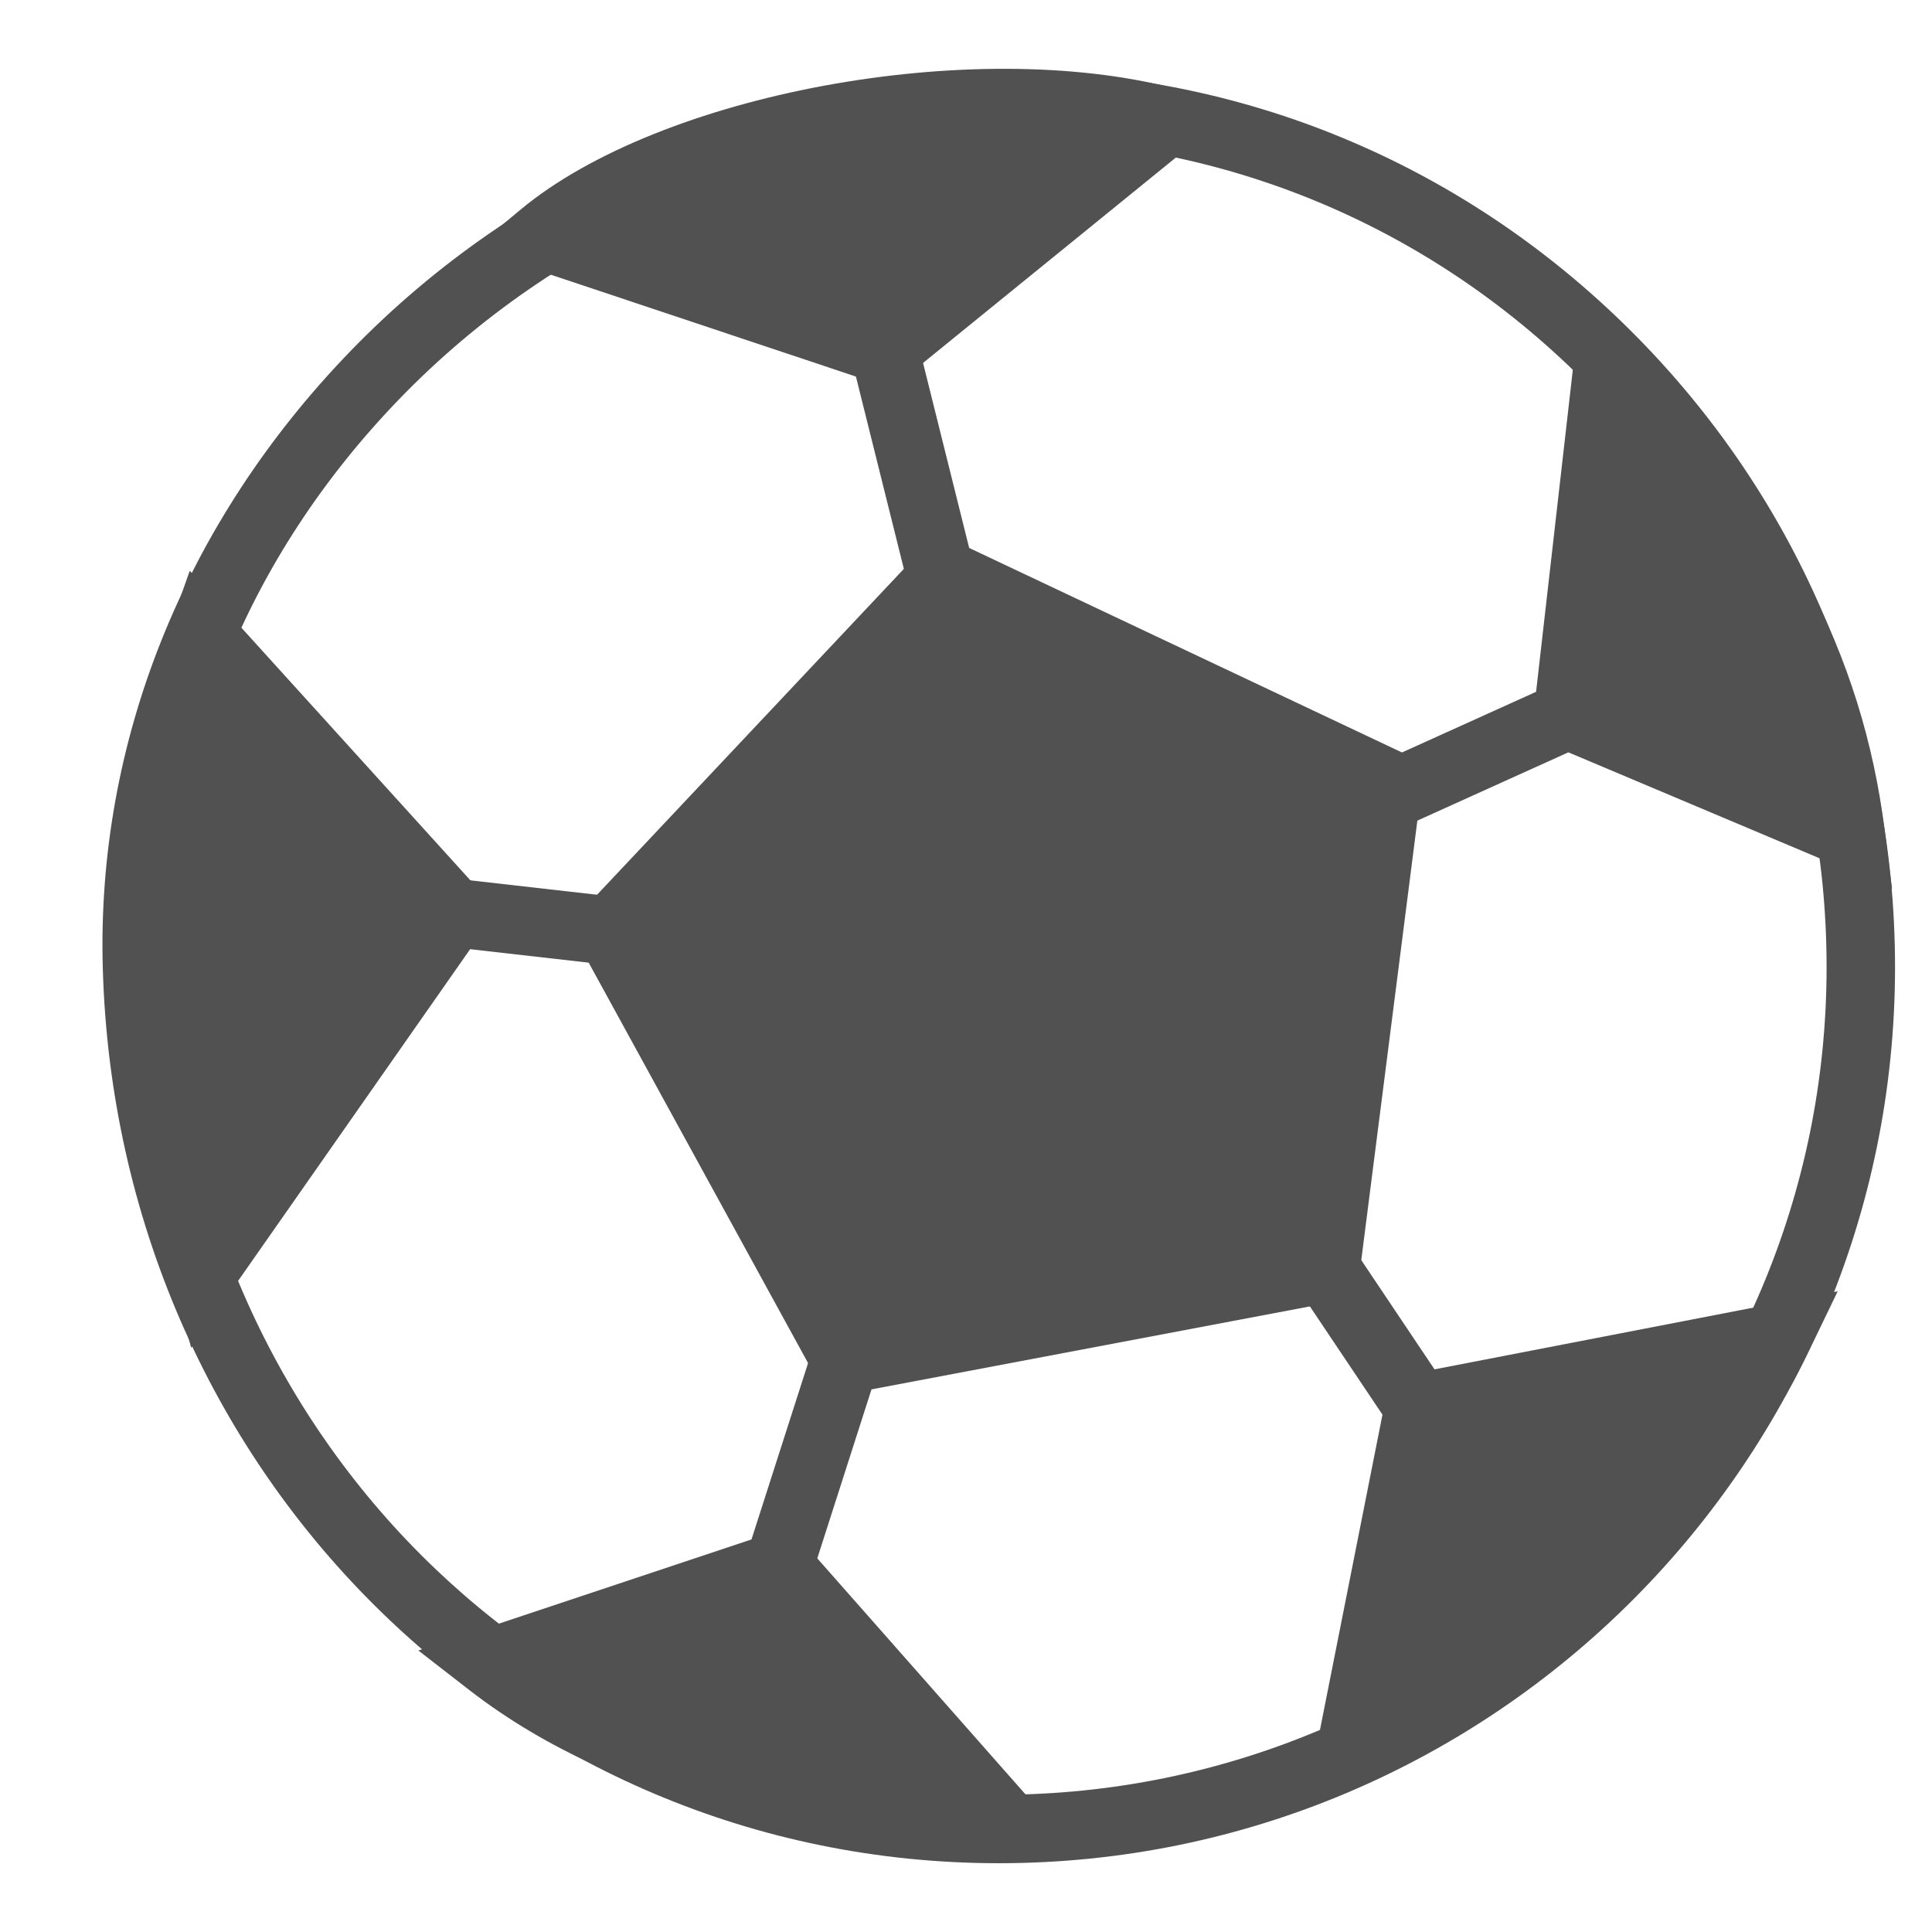 <svg t="1740761751320" class="icon" viewBox="0 0 1024 1024" version="1.1" xmlns="http://www.w3.org/2000/svg" p-id="3712" width="20" height="20"><path d="M529.4 987.54c-258.79 0-467.4-208.4-474.92-474.42-3.41-119.81 43.15-235.89 131.1-326.85 90.68-93.78 215.99-147.94 343.8-148.6C655.65 36.9 774.29 85.75 864.04 175c90.52 90.03 140.37 209.92 140.37 337.6 0 261.88-213.09 474.94-475.01 474.94z m2.61-913.6c-0.82 0-1.61 0-2.43 0.01-118.12 0.61-233.99 50.74-317.93 137.54-81.1 83.88-124.05 190.63-120.91 300.6C97.7 758.36 290.38 951.26 529.4 951.26c241.92 0 438.73-196.78 438.73-438.66 0-117.95-46.06-228.71-129.68-311.88C756.2 118.91 647.44 73.94 532.01 73.94z" p-id="3713" fill="#515151"></path><path d="M501.12 304.55l-177.7 188.74 124.52 227.29 254.72-48.2 32.8-257.09z" p-id="3714" fill="#515151"></path><path d="M438.37 740.85l-137.19-250.4 195.77-207.93 258.16 121.99-36.14 283.24-280.6 53.1z m-92.71-244.72l111.86 204.18 228.82-43.3 29.47-230.95-210.51-99.47-159.64 169.54zM617.99 64.39L468.86 185.55l-181.31-60.54c65.6-54.56 223.77-88.28 330.44-60.62z" p-id="3715" fill="#515151"></path><path d="M472.57 205.9l-221.66-74 25.04-20.83c73.92-61.48 239.11-92.11 346.58-64.22l34.73 9.01L472.57 205.9z m-144.11-86.35l136.7 45.64 111-90.18c-85.21-10.3-186.76 11.47-247.7 44.54z" p-id="3716" fill="#515151"></path><path d="M451.256 189.926l35.193-8.77 35.938 144.216-35.192 8.77zM831.02 378.96l149.89 63.22c-13.1-104.29-65.98-181.31-129.05-245.91l-20.84 182.69-112.34 50.81" p-id="3717" fill="#515151"></path><path d="M1002.82 471.11l-171.55-72.36-105.12 47.54-14.95-33.05 102.96-46.57 24-210.39 26.67 27.32C944.6 265.3 987.2 346.75 998.9 439.92l3.92 31.19zM850.58 367.53l106.88 45.08c-13.47-61.6-43.36-118.36-92.07-174.85l-14.81 129.77zM107.55 337.2L240.5 483.87 108.62 672.38C50 458.96 85.56 399.35 107.55 337.2z" p-id="3718" fill="#515151"></path><path d="M101.36 714.4l-10.23-37.22c-55.06-200.46-28.17-272.3-6.56-330.03 2.01-5.38 4-10.69 5.88-16.01l10.13-28.63L263.65 482.4l-162.29 232z m12.85-342.85c-17.92 49.23-33.88 110.03 2.1 258.21l101.04-144.43-103.14-113.78z" p-id="3719" fill="#515151"></path><path d="M238.446 501.874l4.095-36.037 82.916 9.421-4.095 36.038z" p-id="3720" fill="#515151"></path><path d="M259.66 881.27l153.11-51.04 116.67 132.25c-105.06-6.43-197.52-25.11-269.78-81.21z" p-id="3721" fill="#515151"></path><path d="M571.95 983.26l-43.62-2.67c-86.08-5.28-195.68-19.7-279.79-84.99l-26.8-20.8 196.68-65.56 153.53 174.02z m-271.94-96.32c47.64 28.54 106.35 45.49 186.07 53.81l-78.97-89.51-107.1 35.7z" p-id="3722" fill="#515151"></path><path d="M395.5 824.676l35.18-109.655 34.537 11.08-35.182 109.656z" p-id="3723" fill="#515151"></path><path d="M718.68 913.97l33.33-168.1 189.97-36.78c-55.94 116.01-164.3 170.02-223.3 204.88z" p-id="3724" fill="#515151"></path><path d="M693 950.21l43.59-219.83 237.43-45.97-15.7 32.55c-53.25 110.42-149.49 165.9-213.18 202.61-6.1 3.52-11.87 6.84-17.23 10.01L693 950.21z m74.43-188.85l-23.16 116.79c51.33-30.08 117.65-72.97 162.91-143.85l-139.75 27.06z" p-id="3725" fill="#515151"></path><path d="M687.613 682.5l30.134-20.205 49.275 73.491-30.134 20.205z" p-id="3726" fill="#515151"></path></svg>